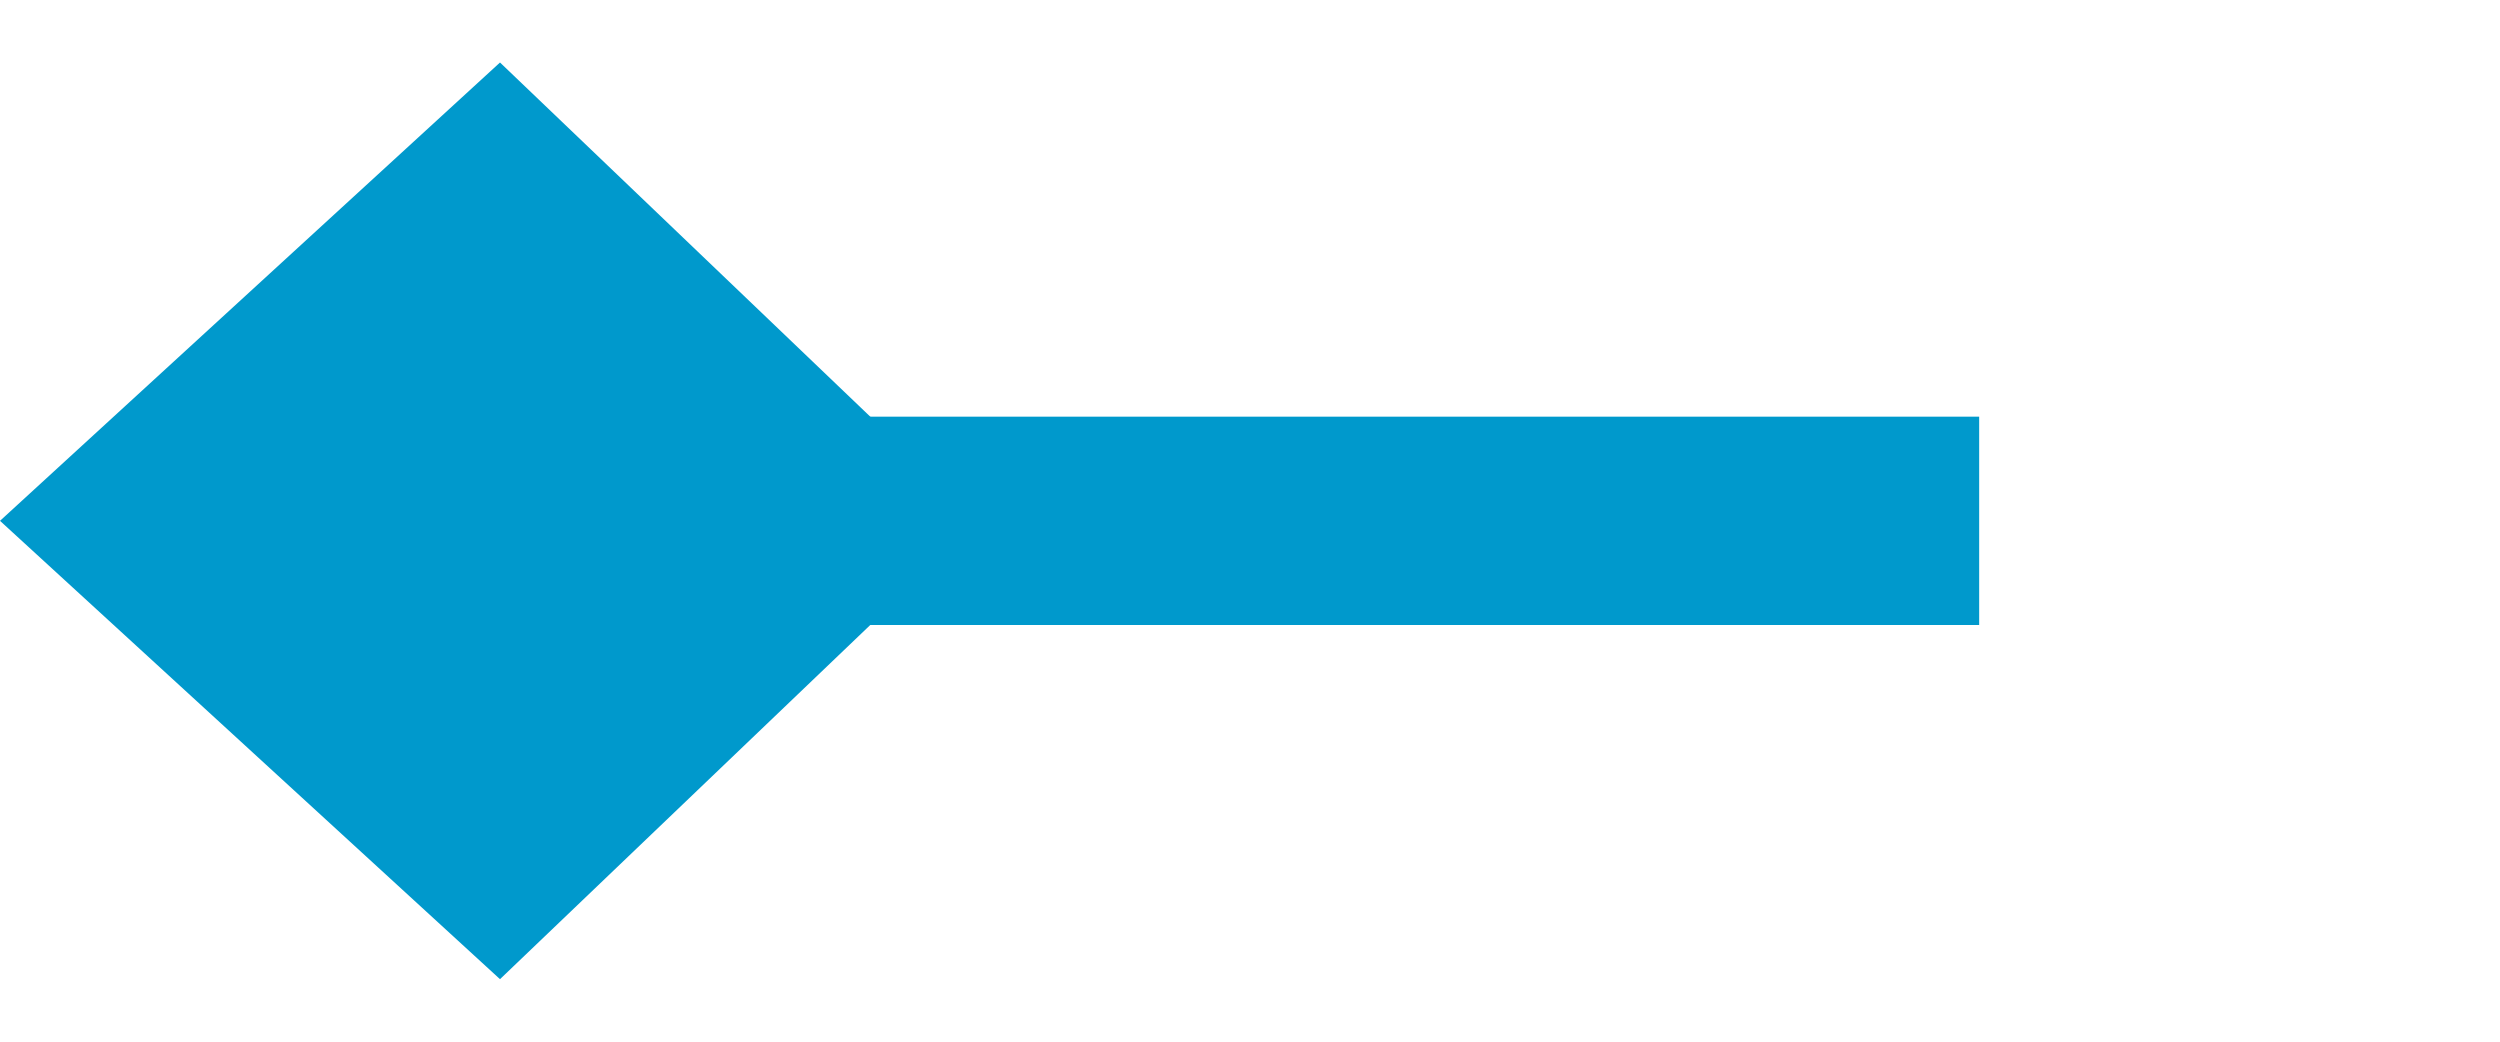 ﻿<?xml version="1.0" encoding="utf-8"?>
<svg version="1.1" xmlns:xlink="http://www.w3.org/1999/xlink" width="24px" height="10px" preserveAspectRatio="xMinYMid meet" viewBox="484 325  24 8" xmlns="http://www.w3.org/2000/svg">
  <path d="M 503 329  L 486 329  " stroke-width="2" stroke="#0099cc" fill="none" />
  <path d="M 488.8 324.6  L 484 329  L 488.8 333.4  L 493.4 329  L 488.8 324.6  Z " fill-rule="nonzero" fill="#0099cc" stroke="none" />
</svg>